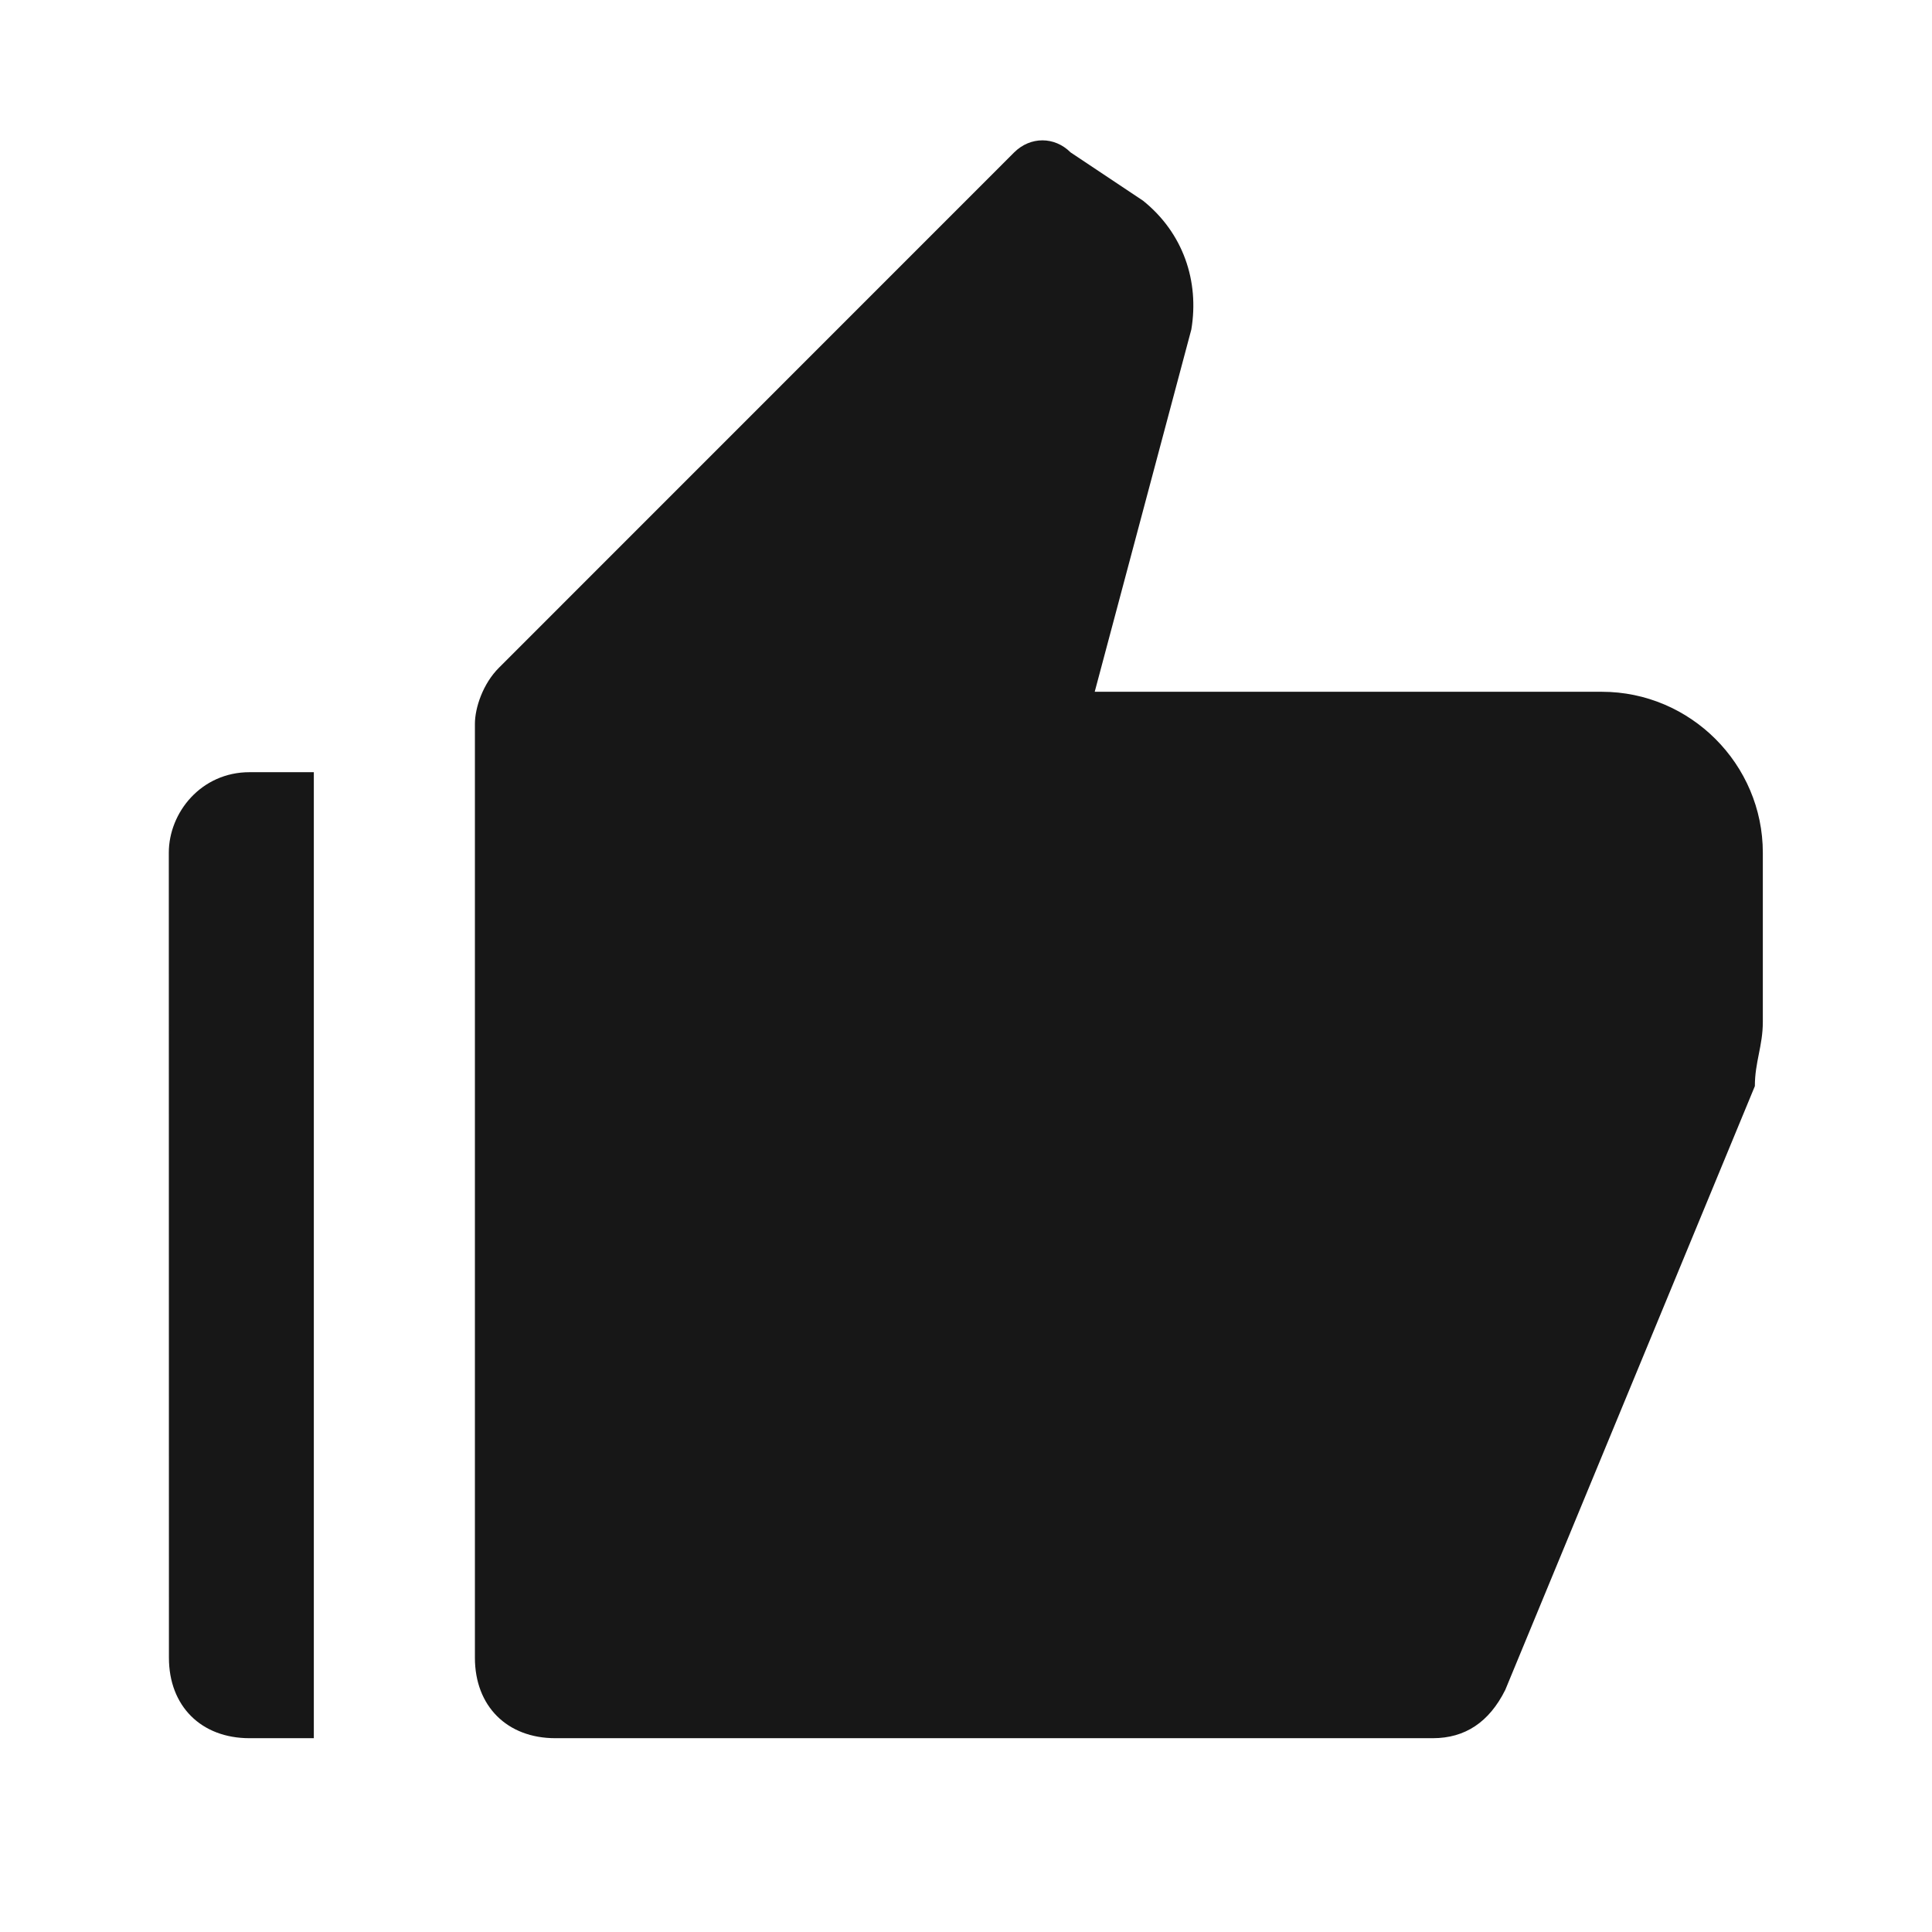 <svg width="16" height="16" viewBox="0 0 16 16" fill="none" xmlns="http://www.w3.org/2000/svg">
<path d="M2.066 6.395H2.599V14.395H2.066C1.666 14.395 1.399 14.129 1.399 13.729L1.398 7.062C1.398 6.729 1.666 6.395 2.066 6.395ZM4.133 5.529L8.399 1.262C8.533 1.129 8.733 1.129 8.866 1.262L9.466 1.662C9.799 1.929 9.933 2.329 9.866 2.729L9.066 5.729H13.266C13.999 5.729 14.599 6.329 14.599 7.062V8.462C14.599 8.662 14.533 8.795 14.533 8.995L12.466 13.995C12.333 14.262 12.133 14.395 11.866 14.395H4.599C4.199 14.395 3.933 14.129 3.933 13.729V5.995C3.933 5.862 3.999 5.662 4.133 5.529Z" fill="#171717"/>
</svg>
